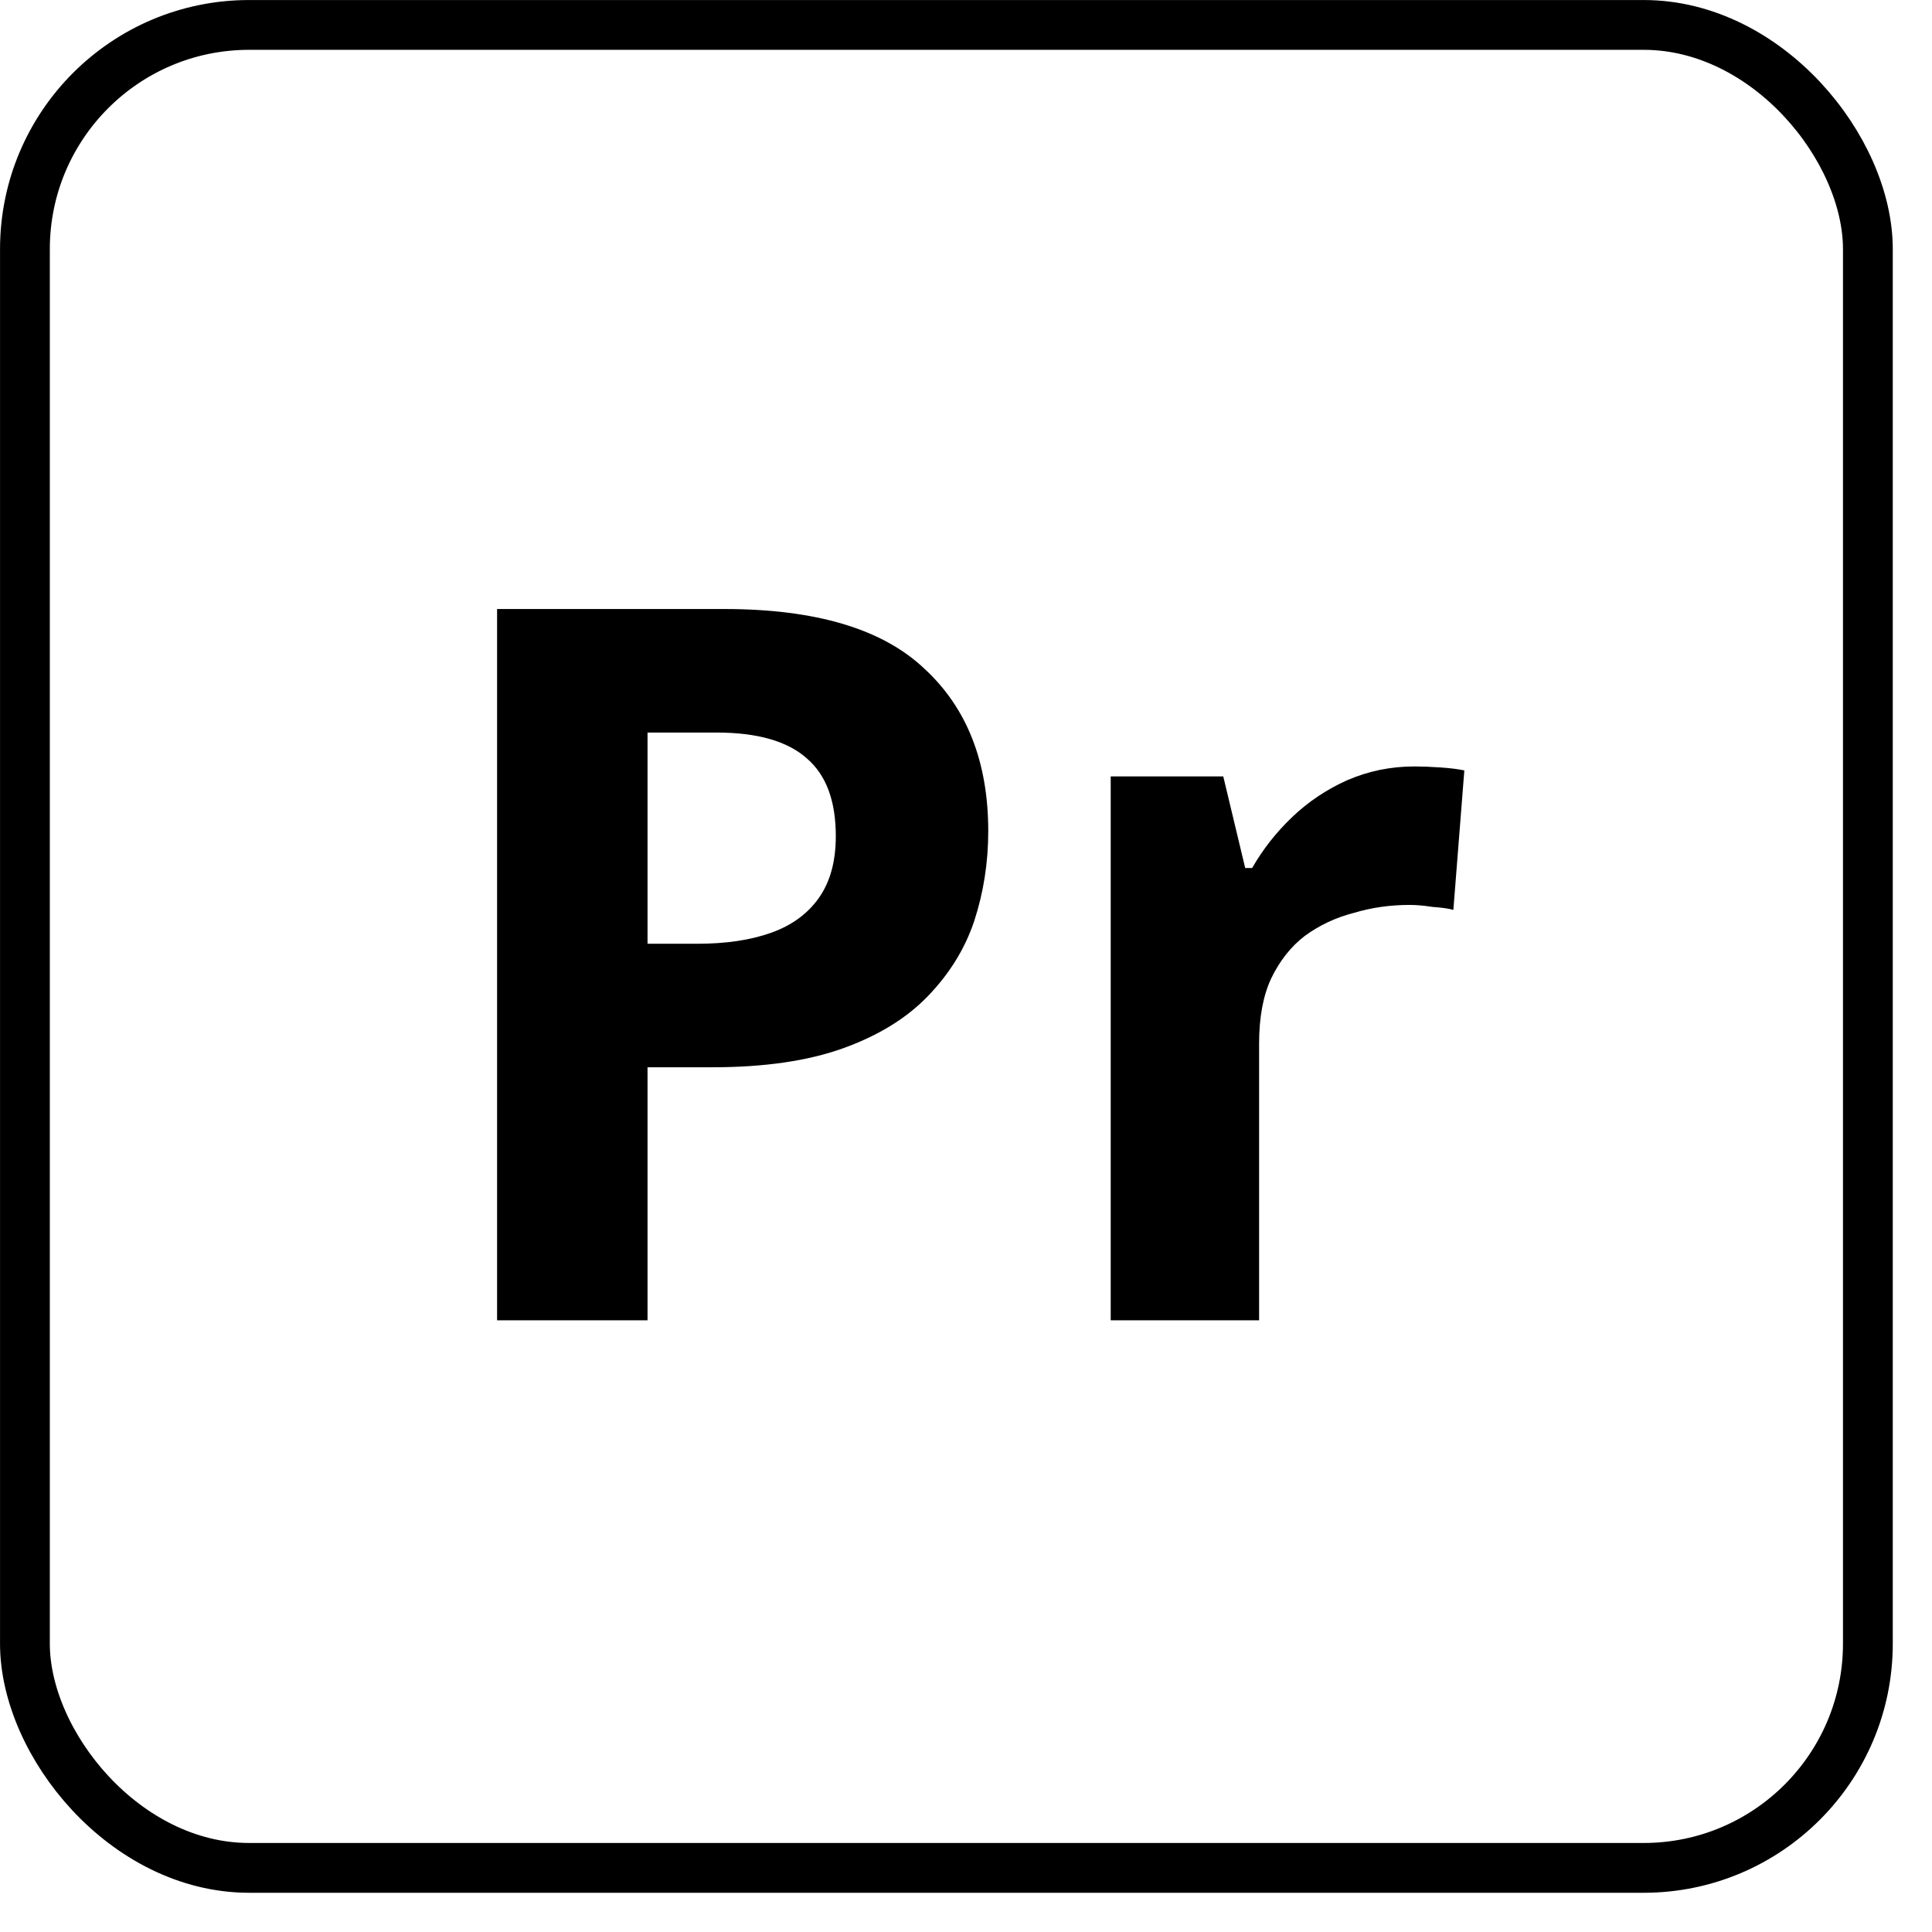 <svg width="31" height="31" viewBox="0 0 31 31" fill="none" xmlns="http://www.w3.org/2000/svg">
<rect x="0.4" y="0.4" width="29.571" height="29.571" rx="3.597" stroke="black" stroke-width="0.799"/>
<path d="M11.621 9.772C13.091 9.772 14.162 10.092 14.834 10.731C15.516 11.36 15.857 12.229 15.857 13.337C15.857 13.838 15.782 14.317 15.633 14.775C15.484 15.223 15.233 15.628 14.882 15.99C14.541 16.342 14.088 16.619 13.523 16.822C12.958 17.024 12.26 17.125 11.429 17.125H10.39V21.185H7.976V9.772H11.621ZM11.493 11.754H10.39V15.143H11.189C11.647 15.143 12.042 15.085 12.372 14.967C12.702 14.85 12.958 14.664 13.139 14.408C13.32 14.152 13.411 13.822 13.411 13.417C13.411 12.852 13.257 12.436 12.947 12.17C12.638 11.893 12.154 11.754 11.493 11.754ZM22.697 12.298C22.814 12.298 22.953 12.303 23.113 12.314C23.272 12.325 23.4 12.341 23.496 12.362L23.32 14.6C23.246 14.578 23.134 14.562 22.985 14.552C22.846 14.53 22.724 14.52 22.617 14.52C22.308 14.52 22.01 14.562 21.722 14.648C21.434 14.722 21.173 14.845 20.939 15.015C20.715 15.186 20.534 15.415 20.395 15.703C20.267 15.98 20.203 16.326 20.203 16.742V21.185H17.822V12.458H19.628L19.98 13.928H20.091C20.262 13.63 20.475 13.358 20.731 13.113C20.987 12.868 21.28 12.671 21.61 12.522C21.951 12.373 22.313 12.298 22.697 12.298Z" fill="black"/>
</svg>
